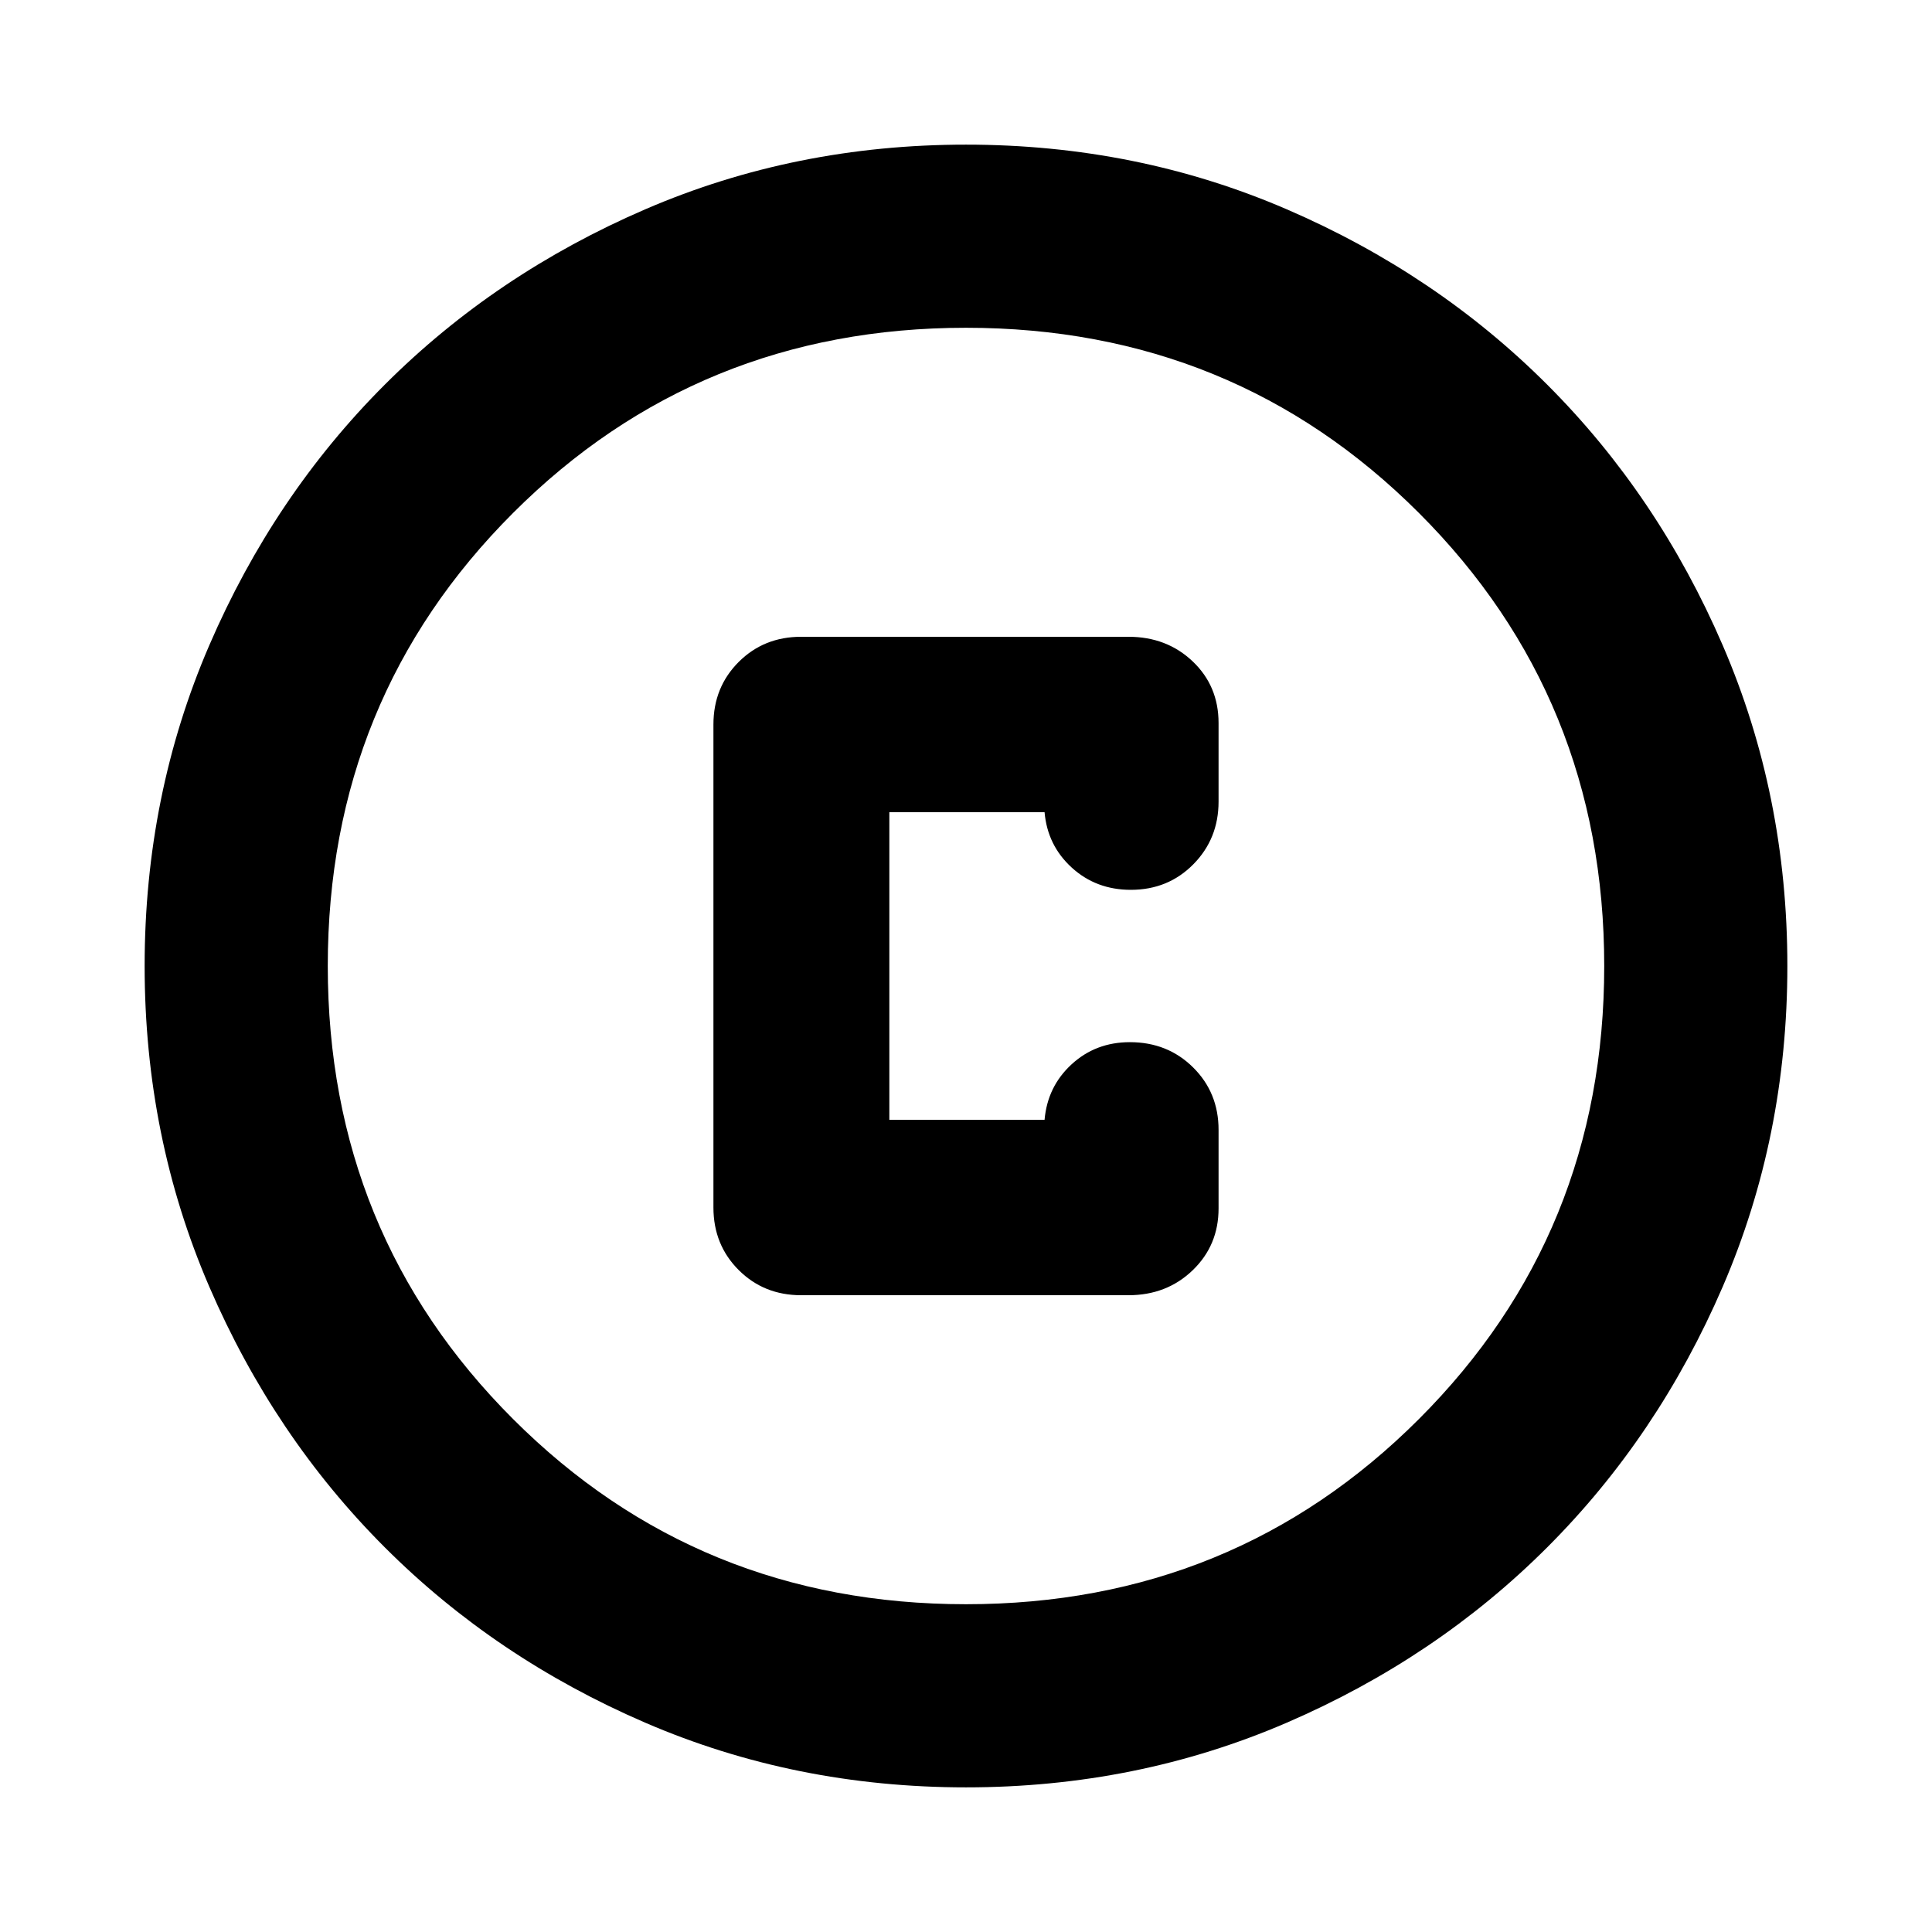 <svg xmlns="http://www.w3.org/2000/svg" height="24" viewBox="0 -960 960 960" width="24"><path d="M480-71.87q-84.913 0-159.345-32.117-74.432-32.118-129.491-87.177-55.059-55.059-87.177-129.491Q71.869-395.087 71.869-480t32.118-159.345q32.118-74.432 87.177-129.491 55.059-55.059 129.491-87.177Q395.087-888.131 480-888.131t159.345 32.118q74.432 32.118 129.491 87.177 55.059 55.059 87.177 129.491Q888.131-564.913 888.131-480t-32.118 159.345q-32.118 74.432-87.177 129.491-55.059 55.059-129.491 87.177Q564.913-71.869 480-71.869Zm0-91q133.043 0 225.087-92.043Q797.13-346.957 797.13-480t-92.043-225.087Q613.043-797.13 480-797.13t-225.087 92.043Q162.87-613.043 162.87-480t92.043 225.087Q346.957-162.87 480-162.87ZM480-480Zm-81.913 163.587h162.63q19.033 0 31.908-12.394t12.875-30.715v-39.043q0-18.525-12.669-31.056-12.668-12.531-31.396-12.531-17 0-28.978 11.022-11.979 11.021-13.414 27.543h-77.13v-152.826h77.13q1.435 16.522 13.533 27.543 12.098 11.022 29.337 11.022 18.525 0 31.056-12.695 12.531-12.696 12.531-31.131v-39.043q0-18.435-12.875-30.653-12.875-12.217-31.908-12.217h-162.63q-18.525 0-31.056 12.531Q354.5-618.524 354.5-600v240q0 18.524 12.531 31.056 12.531 12.531 31.056 12.531Z"/></svg>